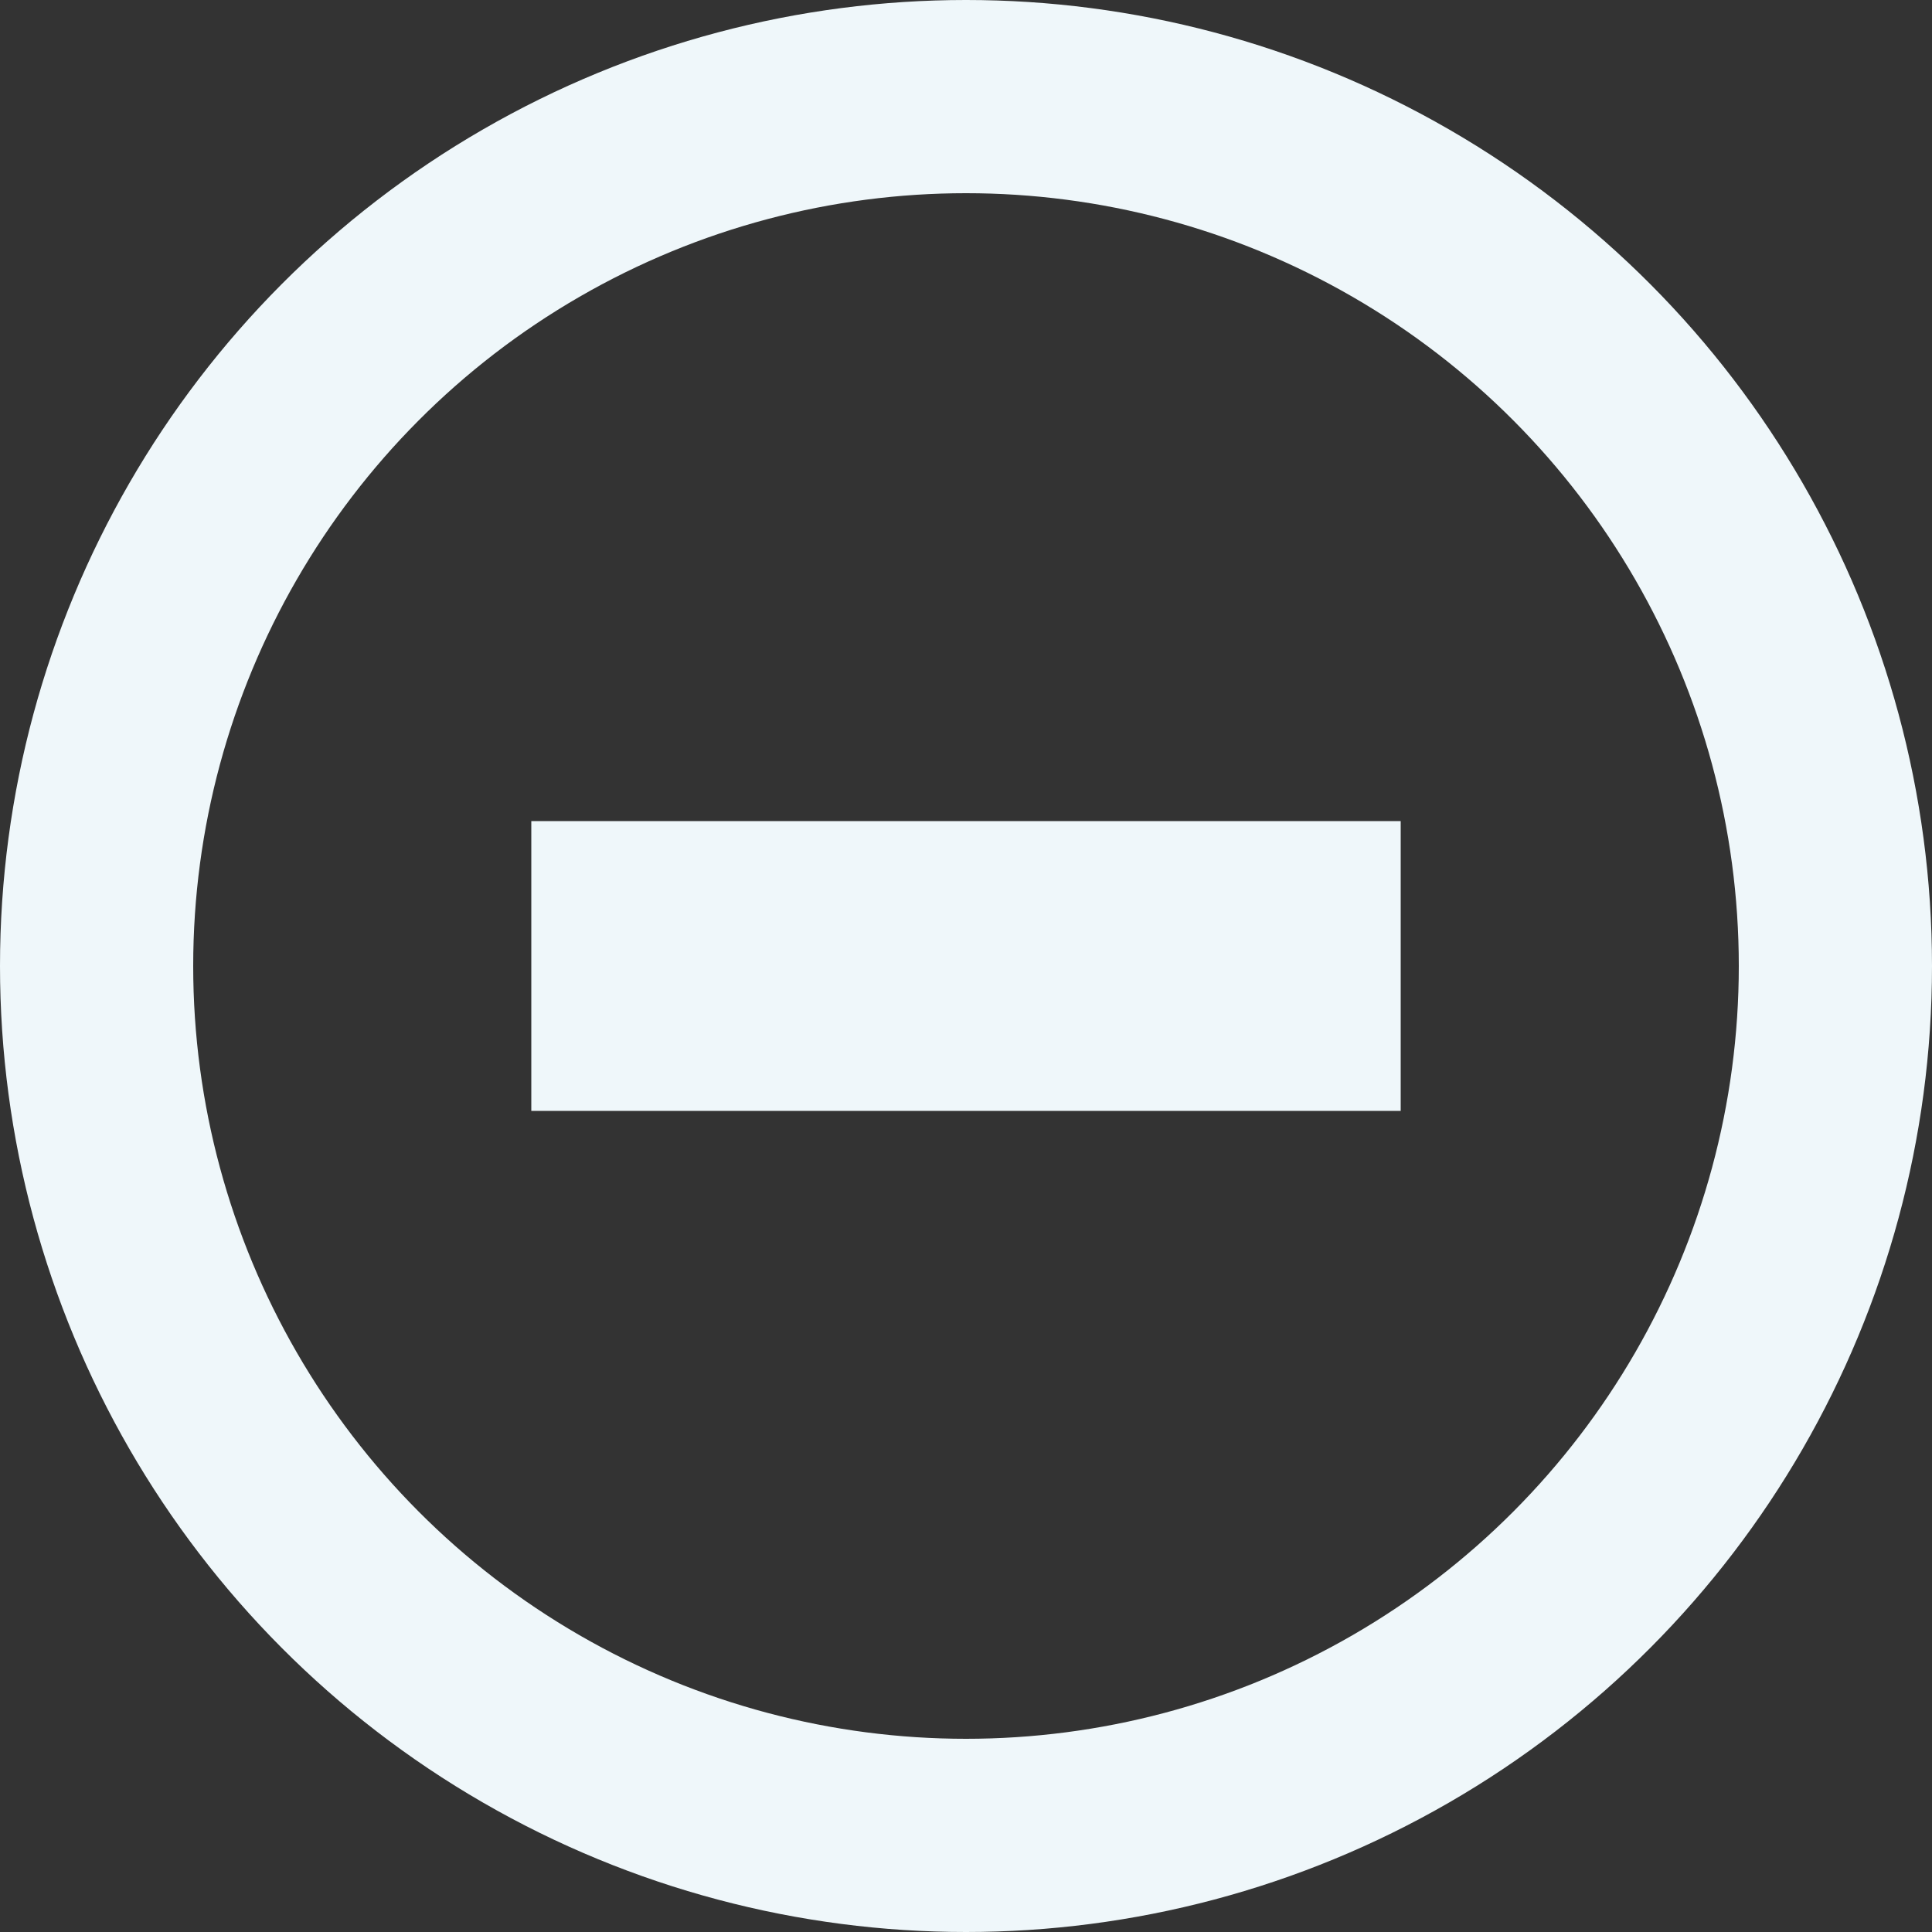 <svg xmlns="http://www.w3.org/2000/svg" width="20" height="20" viewBox="0 0 20 20">
  <rect x="0" y="0" width="20" height="20" fill="#333333" stroke="none"/>
  <g id="Group_653" data-name="Group 653" transform="translate(-957 -255)">
    <g id="Ellipse_156" data-name="Ellipse 156" transform="translate(957 255)" fill="none" stroke="#eff7fa" stroke-width="2">
      <circle cx="10" cy="10" r="10" stroke="none"/>
      <circle cx="10" cy="10" r="9" fill="none"/>
    </g>
    <line id="Line_1" data-name="Line 1" x2="9" transform="translate(962.5 265)" fill="none" stroke="#eff7fa" stroke-width="3"/>
  </g>
</svg>
